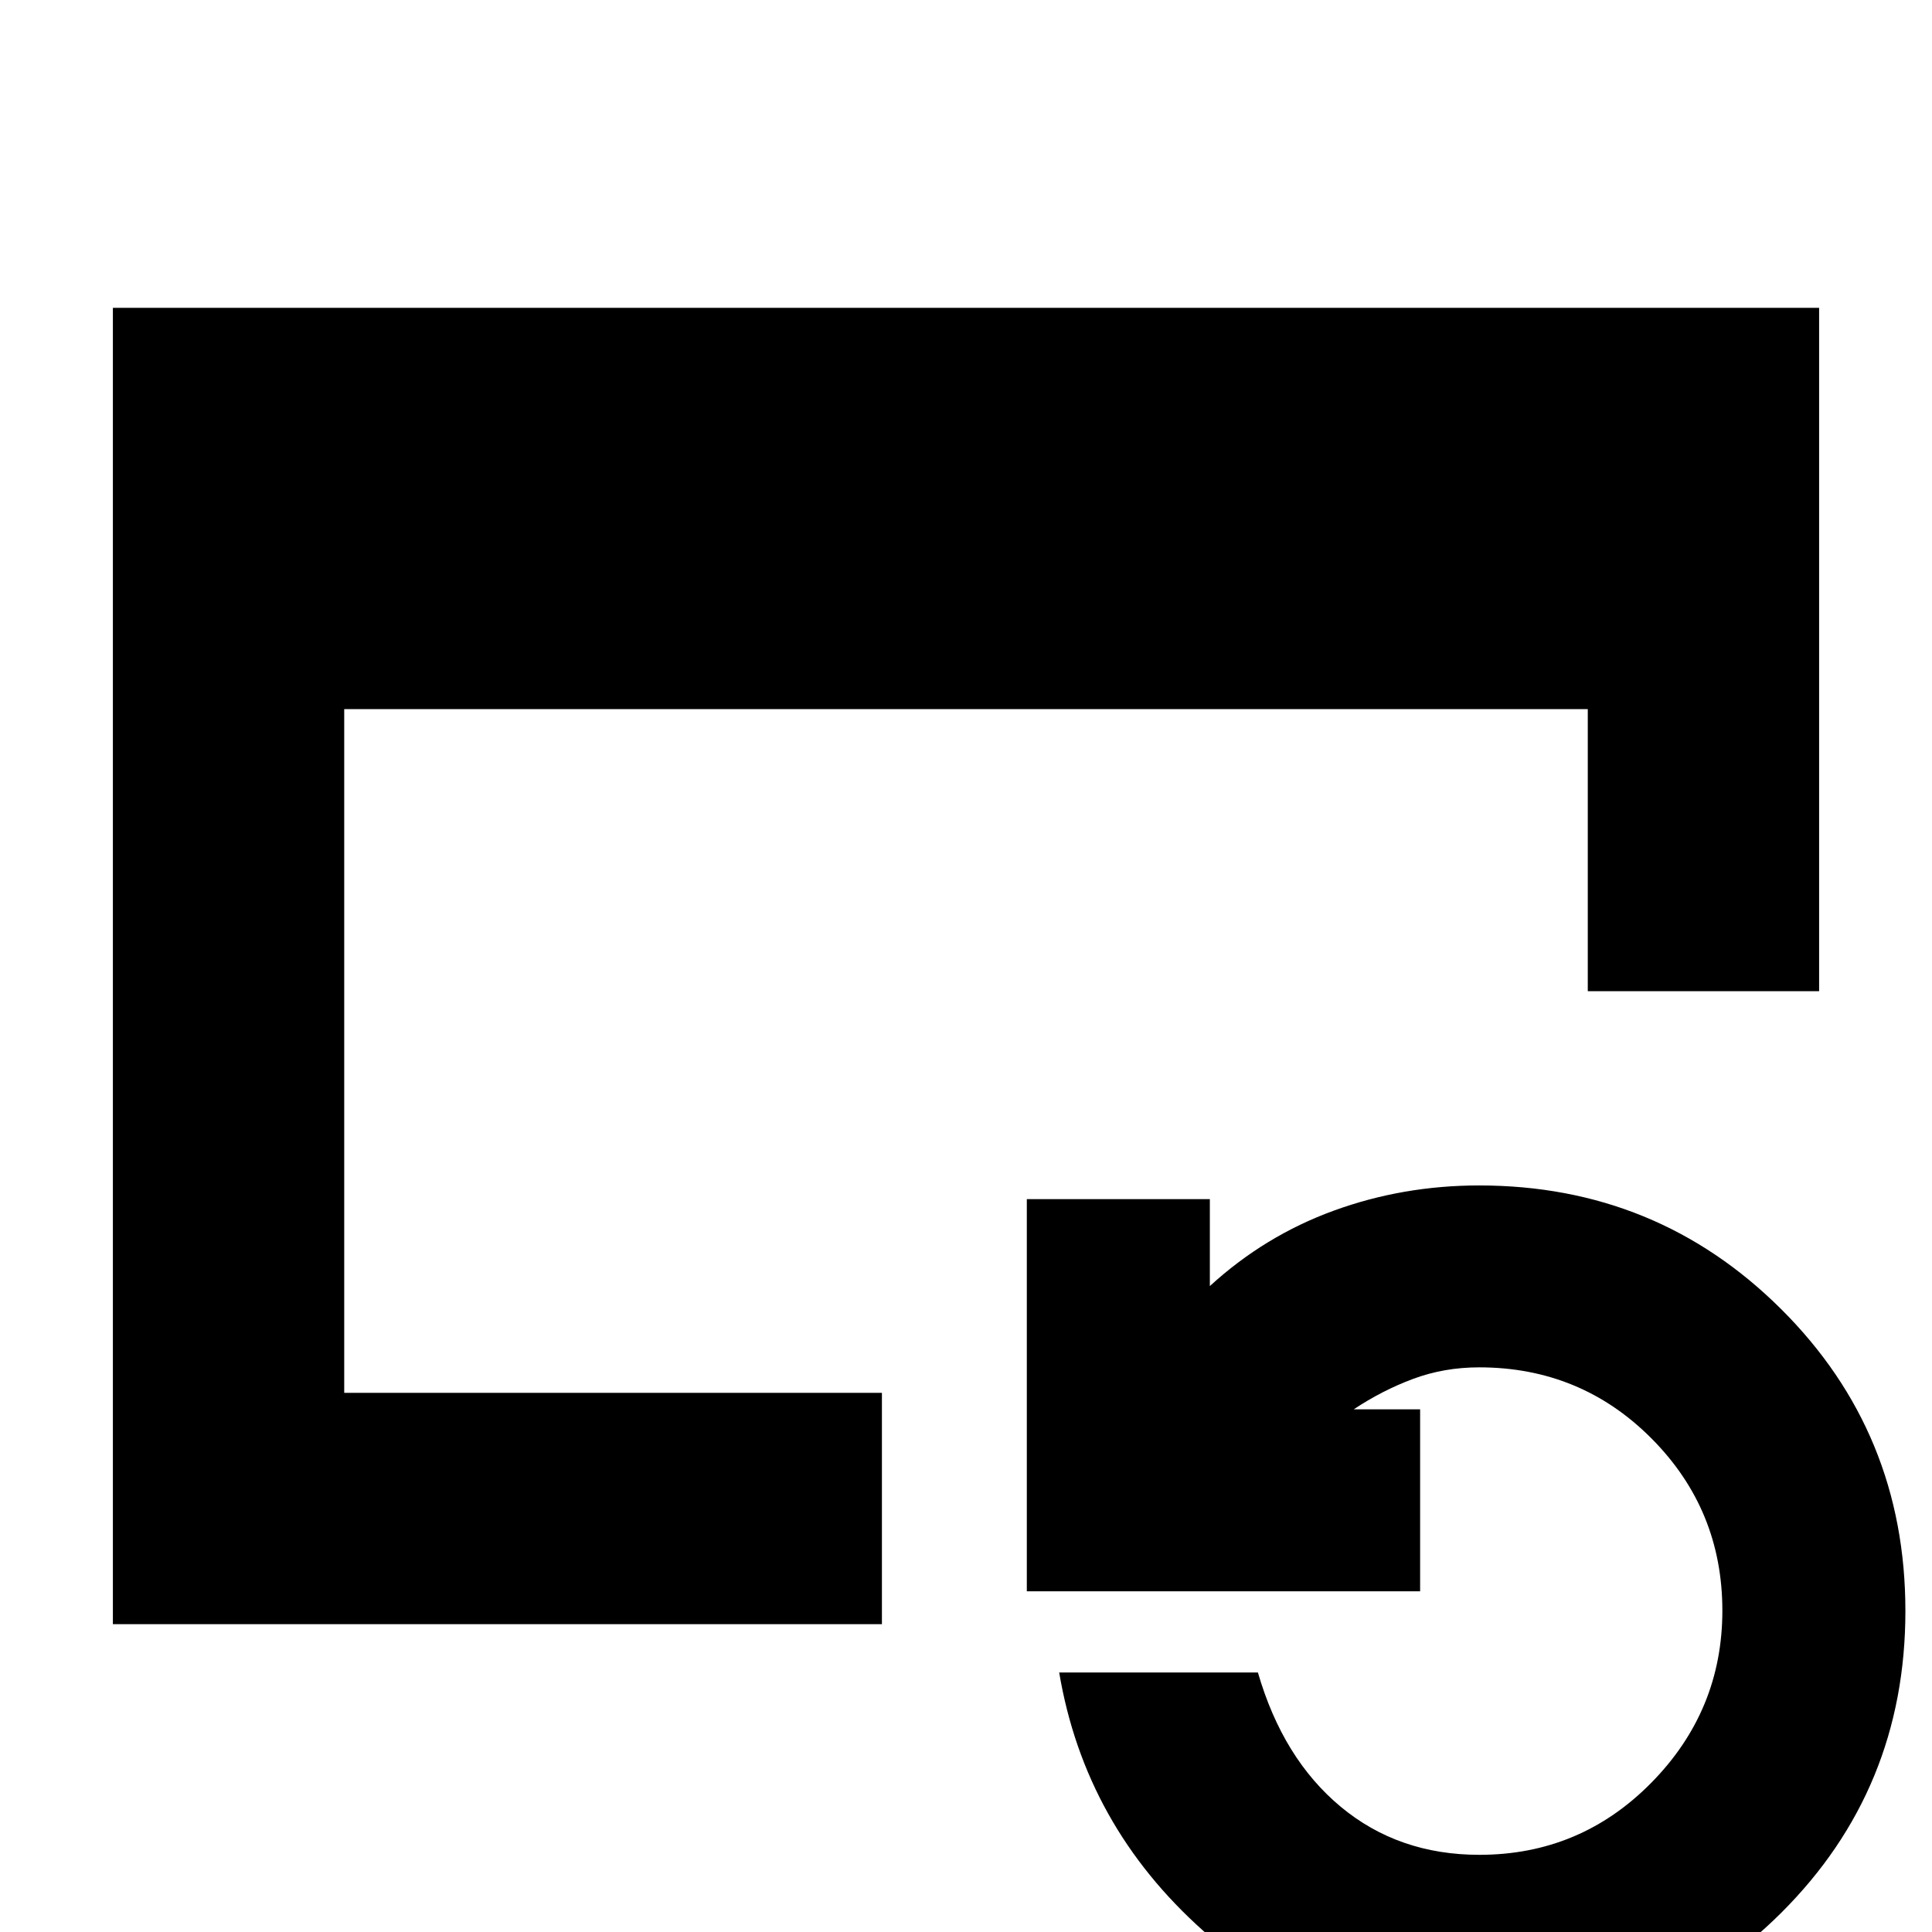 <svg xmlns="http://www.w3.org/2000/svg" height="20" viewBox="0 -960 960 960" width="20"><path d="M56.09-152.96v-654.08h847.82v339.56H788.96v-140.17H171.04v339.74h267.18v114.95H56.09Zm678.76 205Q657 52.04 598.06-.44q-58.95-52.49-71.76-128.52h98.74q12.44 42.87 41.17 66.74 28.73 23.87 68.88 23.87 50.17 0 85.45-35.83 35.29-35.82 35.29-85.52 0-50.13-35.17-85.5T735-280.57q-17.42 0-32.8 5.72-15.37 5.72-29.55 15.15h33v90.4H510.22v-194.87h90.95v43.21q27.29-25 61.64-37.5 34.34-12.5 72.19-12.5 88.29 0 150.03 61.44 61.75 61.45 61.75 150.01 0 88.56-61.79 150.06-61.79 61.49-150.14 61.49Z"/></svg>